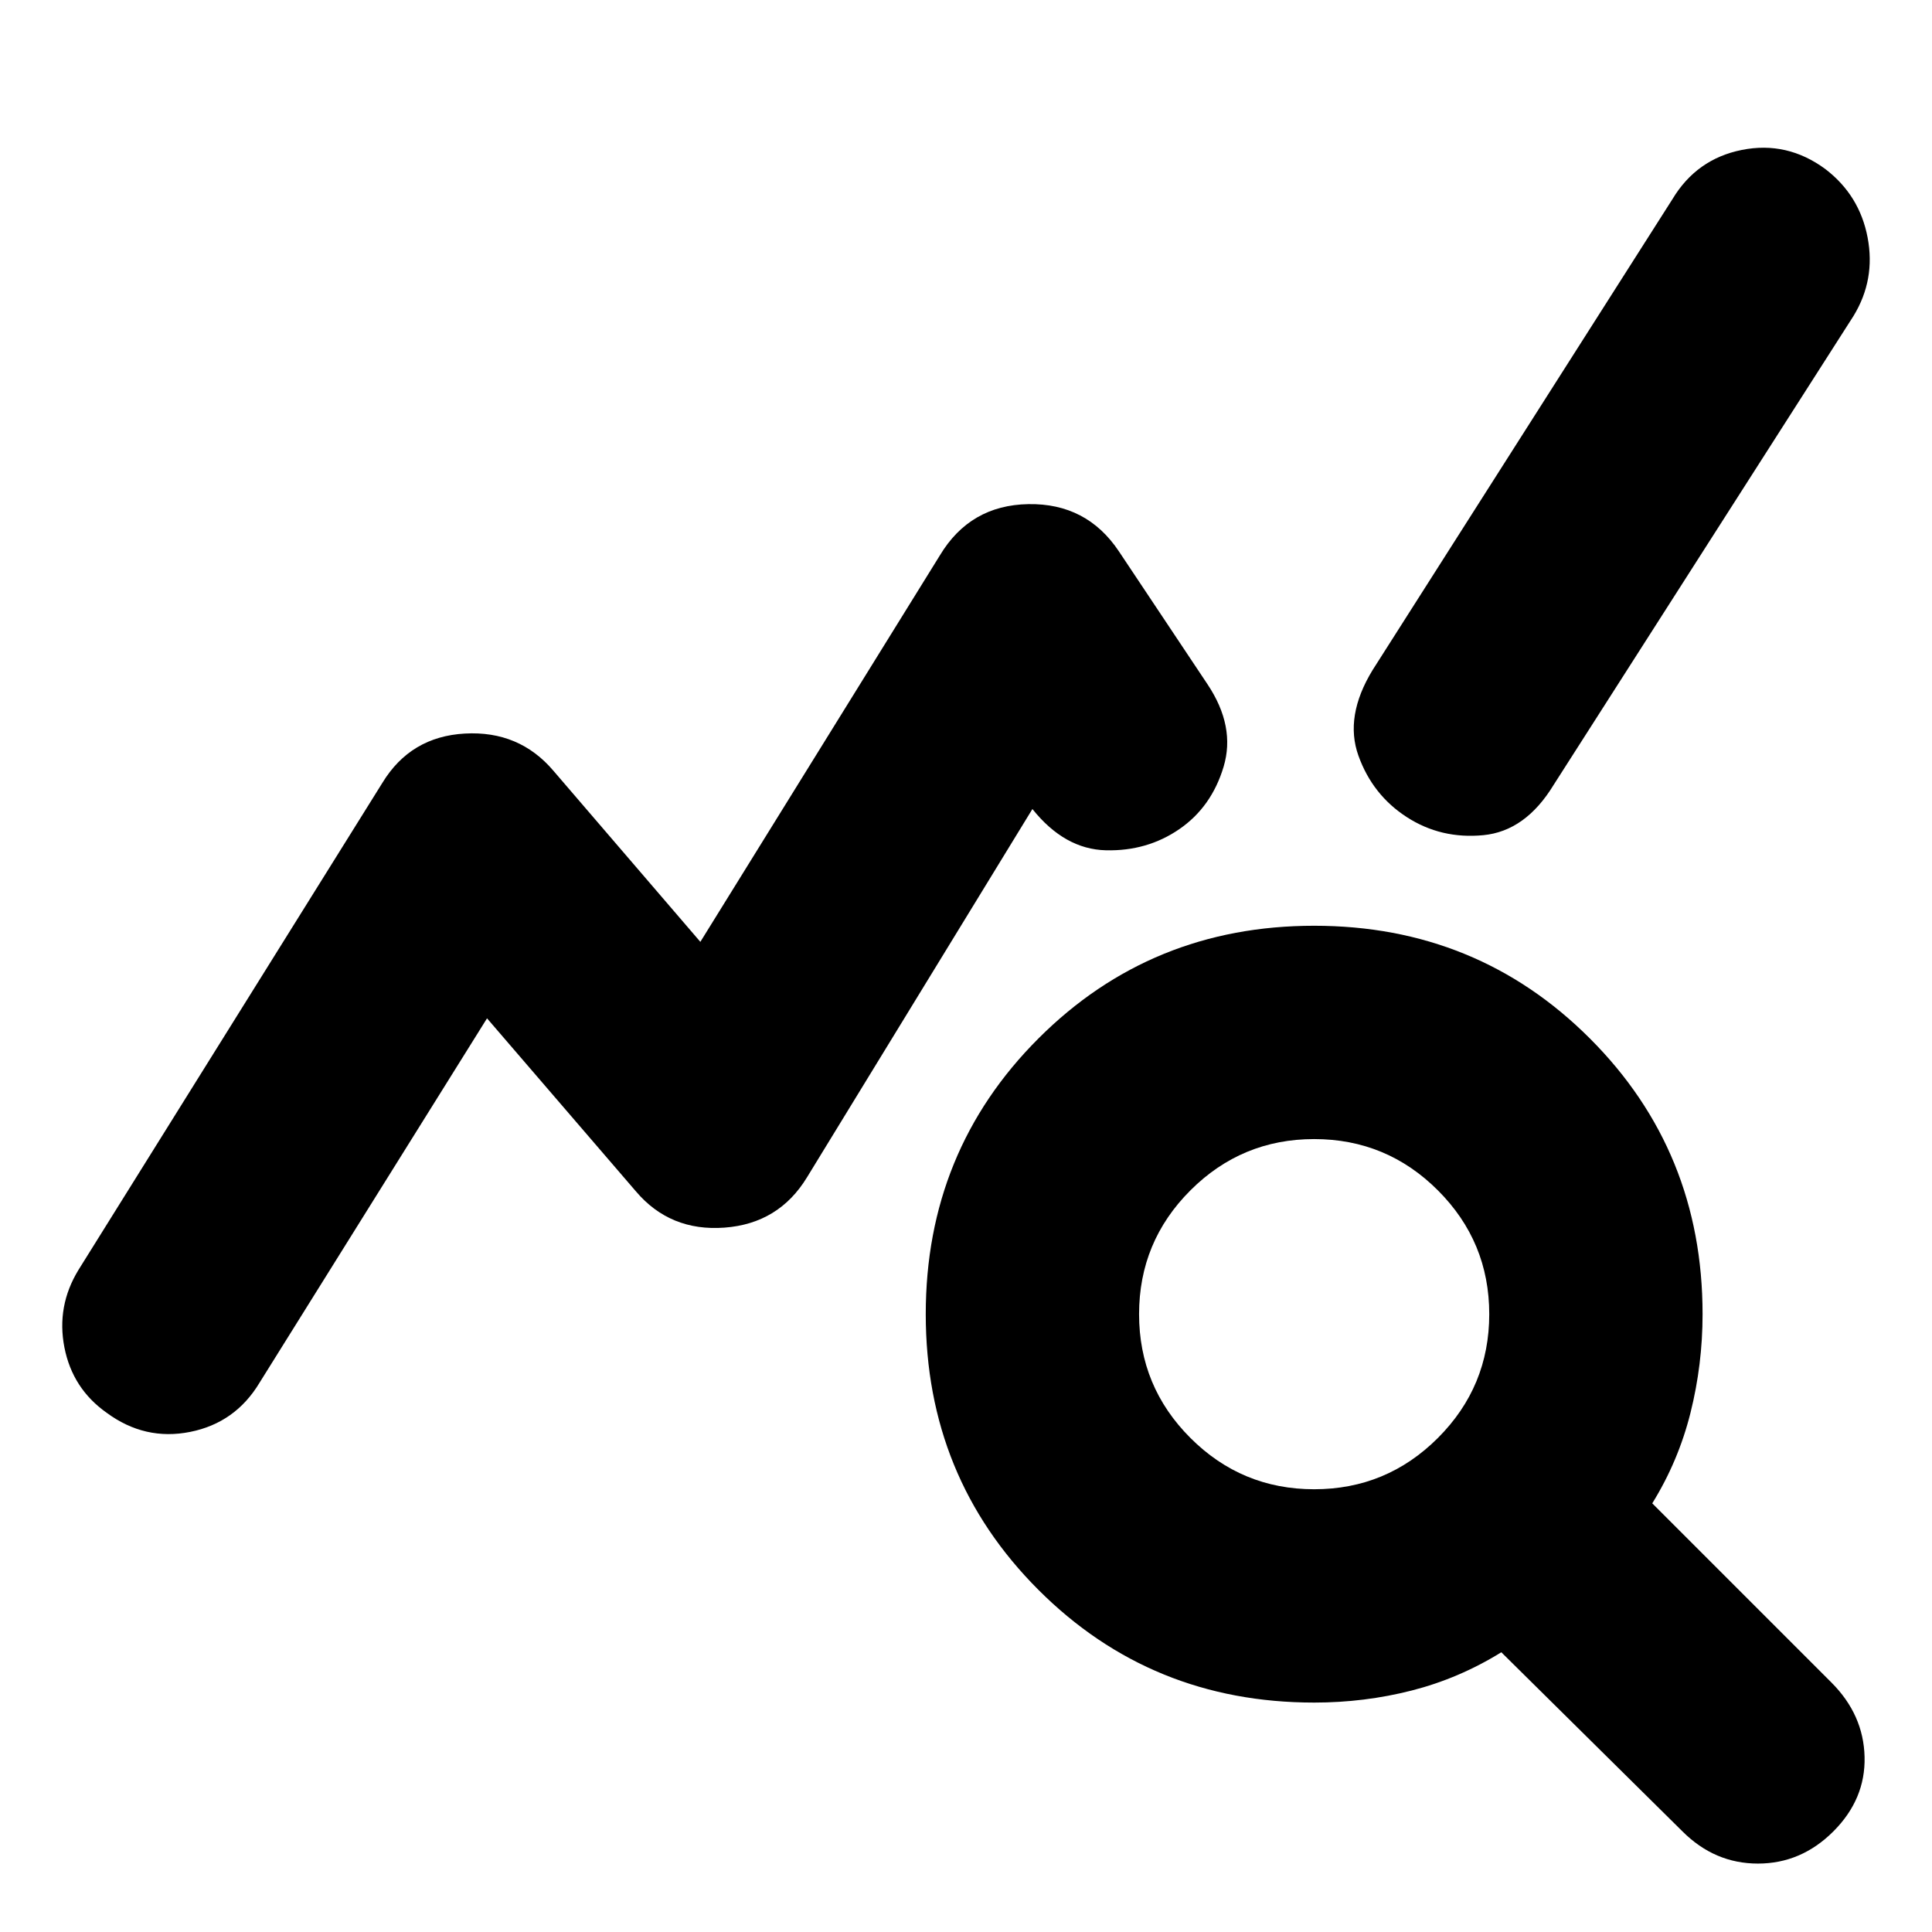 <svg xmlns="http://www.w3.org/2000/svg" height="24" viewBox="0 -960 960 960" width="24"><path d="M53-258q-17-12-21-32.5t7-38.5l151-242q14-23 41-24.5t44 18.5l73 85 119-192q15-25 44-25.5t45 23.5l44 66q14 21 8 41t-22 31q-16 11-36.5 10.5T513-558L401-375q-14 23-41 25t-44-18l-74-86-113 181q-12 20-34.5 24.5T53-258Zm600 144q-81 0-137-56t-56-137q0-81 56-137t137-56q81 0 137 56t56 137q0 25-6 49t-19 45l89 89q16 16 16.5 37T911-50q-16 16-37.5 16T836-50l-90-89q-21 13-44.5 19t-48.5 6Zm0-106q36 0 61.5-25.5T740-307q0-36-25.5-61.5T653-394q-36 0-61.5 25.5T566-307q0 36 25.5 61.5T653-220Zm46-334q-17-11-24-30.5t7-42.5l149-234q12-20 34.5-24.5T907-876q17 13 21 34t-7 39L772-570q-14 23-35 25t-38-9Z"/></svg>